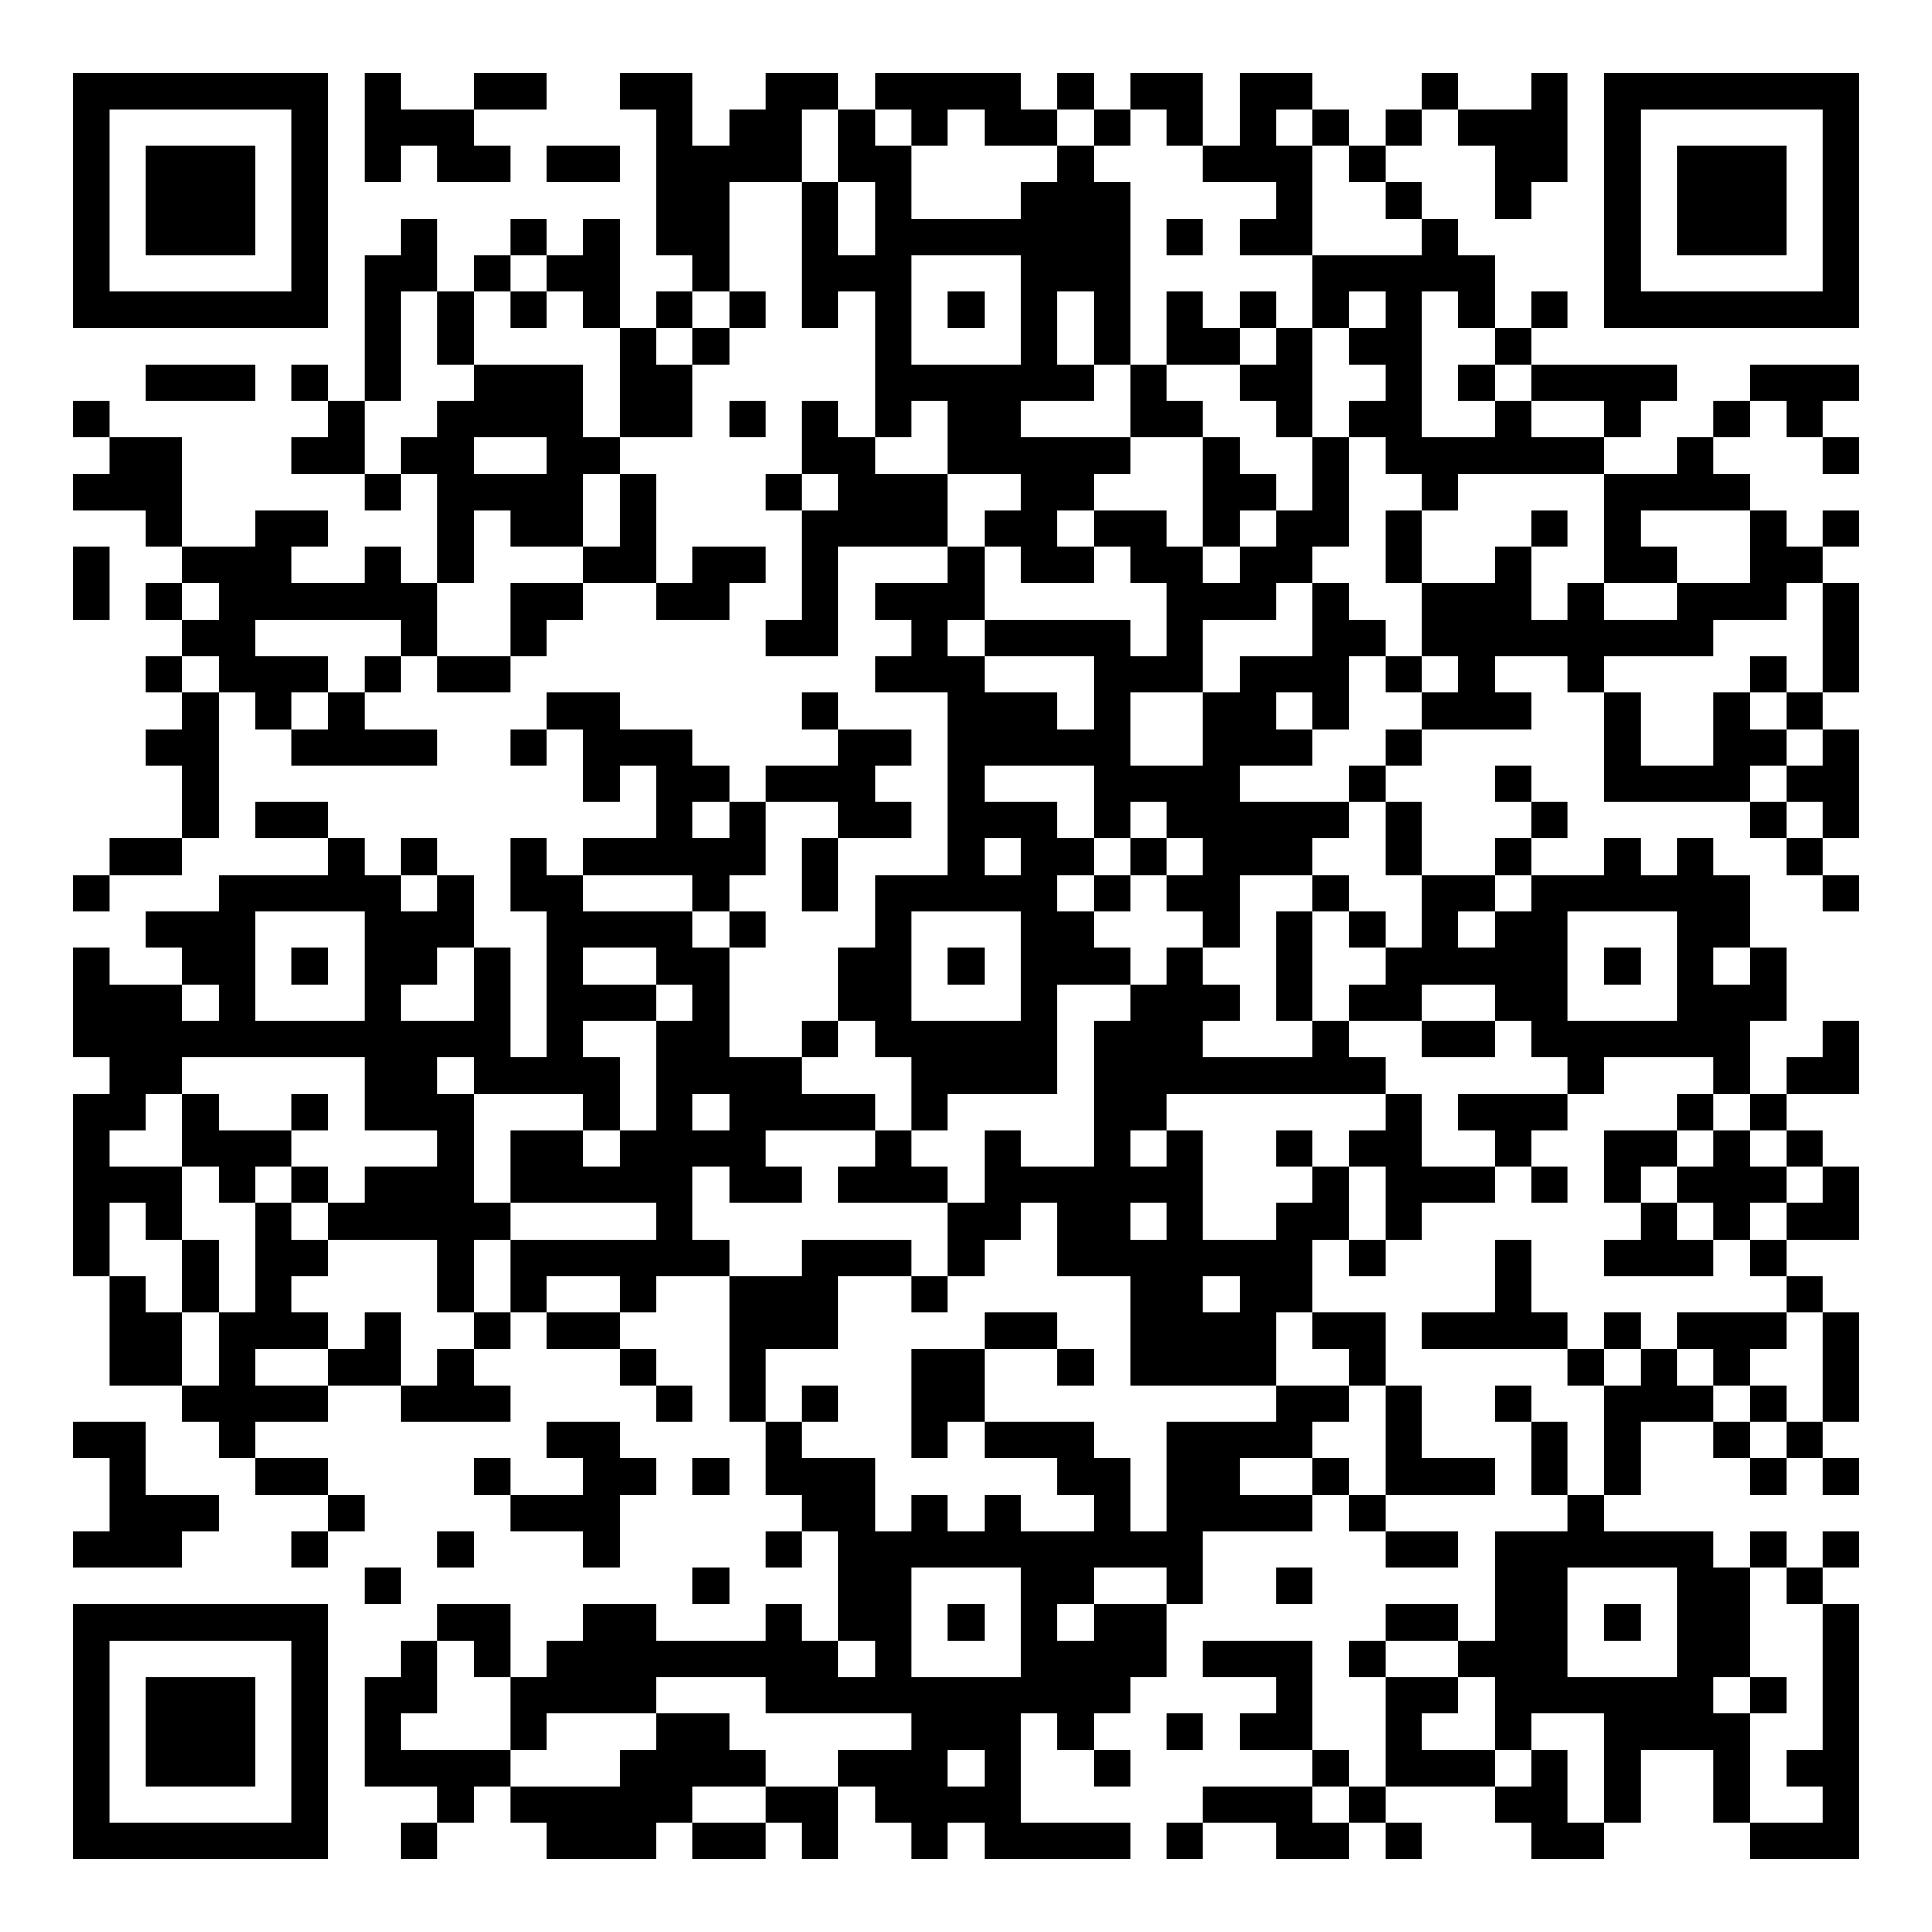 <?xml version="1.0" encoding="UTF-8"?>
<svg xmlns="http://www.w3.org/2000/svg" version="1.1" width="200" height="200" viewBox="0 0 200 200"><rect x="0" y="0" width="200" height="200" fill="#ffffff"/><g transform="scale(3.774)"><g transform="translate(2,2)"><path fill-rule="evenodd" d="M8 0L8 3L9 3L9 2L10 2L10 3L12 3L12 2L11 2L11 1L13 1L13 0L11 0L11 1L9 1L9 0ZM15 0L15 1L16 1L16 5L17 5L17 6L16 6L16 7L15 7L15 4L14 4L14 5L13 5L13 4L12 4L12 5L11 5L11 6L10 6L10 4L9 4L9 5L8 5L8 9L7 9L7 8L6 8L6 9L7 9L7 10L6 10L6 11L8 11L8 12L9 12L9 11L10 11L10 14L9 14L9 13L8 13L8 14L6 14L6 13L7 13L7 12L5 12L5 13L3 13L3 10L1 10L1 9L0 9L0 10L1 10L1 11L0 11L0 12L2 12L2 13L3 13L3 14L2 14L2 15L3 15L3 16L2 16L2 17L3 17L3 18L2 18L2 19L3 19L3 21L1 21L1 22L0 22L0 23L1 23L1 22L3 22L3 21L4 21L4 17L5 17L5 18L6 18L6 19L10 19L10 18L8 18L8 17L9 17L9 16L10 16L10 17L12 17L12 16L13 16L13 15L14 15L14 14L16 14L16 15L18 15L18 14L19 14L19 13L17 13L17 14L16 14L16 11L15 11L15 10L17 10L17 8L18 8L18 7L19 7L19 6L18 6L18 3L20 3L20 7L21 7L21 6L22 6L22 10L21 10L21 9L20 9L20 11L19 11L19 12L20 12L20 15L19 15L19 16L21 16L21 13L24 13L24 14L22 14L22 15L23 15L23 16L22 16L22 17L24 17L24 22L22 22L22 24L21 24L21 26L20 26L20 27L18 27L18 24L19 24L19 23L18 23L18 22L19 22L19 20L21 20L21 21L20 21L20 23L21 23L21 21L23 21L23 20L22 20L22 19L23 19L23 18L21 18L21 17L20 17L20 18L21 18L21 19L19 19L19 20L18 20L18 19L17 19L17 18L15 18L15 17L13 17L13 18L12 18L12 19L13 19L13 18L14 18L14 20L15 20L15 19L16 19L16 21L14 21L14 22L13 22L13 21L12 21L12 23L13 23L13 27L12 27L12 24L11 24L11 22L10 22L10 21L9 21L9 22L8 22L8 21L7 21L7 20L5 20L5 21L7 21L7 22L4 22L4 23L2 23L2 24L3 24L3 25L1 25L1 24L0 24L0 27L1 27L1 28L0 28L0 33L1 33L1 36L3 36L3 37L4 37L4 38L5 38L5 39L7 39L7 40L6 40L6 41L7 41L7 40L8 40L8 39L7 39L7 38L5 38L5 37L7 37L7 36L9 36L9 37L12 37L12 36L11 36L11 35L12 35L12 34L13 34L13 35L15 35L15 36L16 36L16 37L17 37L17 36L16 36L16 35L15 35L15 34L16 34L16 33L18 33L18 37L19 37L19 39L20 39L20 40L19 40L19 41L20 41L20 40L21 40L21 43L20 43L20 42L19 42L19 43L16 43L16 42L14 42L14 43L13 43L13 44L12 44L12 42L10 42L10 43L9 43L9 44L8 44L8 47L10 47L10 48L9 48L9 49L10 49L10 48L11 48L11 47L12 47L12 48L13 48L13 49L16 49L16 48L17 48L17 49L19 49L19 48L20 48L20 49L21 49L21 47L22 47L22 48L23 48L23 49L24 49L24 48L25 48L25 49L29 49L29 48L26 48L26 45L27 45L27 46L28 46L28 47L29 47L29 46L28 46L28 45L29 45L29 44L30 44L30 42L31 42L31 40L34 40L34 39L35 39L35 40L36 40L36 41L38 41L38 40L36 40L36 39L39 39L39 38L37 38L37 36L36 36L36 34L34 34L34 32L35 32L35 33L36 33L36 32L37 32L37 31L39 31L39 30L40 30L40 31L41 31L41 30L40 30L40 29L41 29L41 28L42 28L42 27L45 27L45 28L44 28L44 29L42 29L42 31L43 31L43 32L42 32L42 33L45 33L45 32L46 32L46 33L47 33L47 34L44 34L44 35L43 35L43 34L42 34L42 35L41 35L41 34L40 34L40 32L39 32L39 34L37 34L37 35L41 35L41 36L42 36L42 39L41 39L41 37L40 37L40 36L39 36L39 37L40 37L40 39L41 39L41 40L39 40L39 43L38 43L38 42L36 42L36 43L35 43L35 44L36 44L36 47L35 47L35 46L34 46L34 43L31 43L31 44L33 44L33 45L32 45L32 46L34 46L34 47L31 47L31 48L30 48L30 49L31 49L31 48L33 48L33 49L35 49L35 48L36 48L36 49L37 49L37 48L36 48L36 47L39 47L39 48L40 48L40 49L42 49L42 48L43 48L43 46L45 46L45 48L46 48L46 49L49 49L49 42L48 42L48 41L49 41L49 40L48 40L48 41L47 41L47 40L46 40L46 41L45 41L45 40L42 40L42 39L43 39L43 37L45 37L45 38L46 38L46 39L47 39L47 38L48 38L48 39L49 39L49 38L48 38L48 37L49 37L49 34L48 34L48 33L47 33L47 32L49 32L49 30L48 30L48 29L47 29L47 28L49 28L49 26L48 26L48 27L47 27L47 28L46 28L46 26L47 26L47 24L46 24L46 22L45 22L45 21L44 21L44 22L43 22L43 21L42 21L42 22L40 22L40 21L41 21L41 20L40 20L40 19L39 19L39 20L40 20L40 21L39 21L39 22L37 22L37 20L36 20L36 19L37 19L37 18L40 18L40 17L39 17L39 16L41 16L41 17L42 17L42 20L46 20L46 21L47 21L47 22L48 22L48 23L49 23L49 22L48 22L48 21L49 21L49 18L48 18L48 17L49 17L49 14L48 14L48 13L49 13L49 12L48 12L48 13L47 13L47 12L46 12L46 11L45 11L45 10L46 10L46 9L47 9L47 10L48 10L48 11L49 11L49 10L48 10L48 9L49 9L49 8L46 8L46 9L45 9L45 10L44 10L44 11L42 11L42 10L43 10L43 9L44 9L44 8L40 8L40 7L41 7L41 6L40 6L40 7L39 7L39 5L38 5L38 4L37 4L37 3L36 3L36 2L37 2L37 1L38 1L38 2L39 2L39 4L40 4L40 3L41 3L41 0L40 0L40 1L38 1L38 0L37 0L37 1L36 1L36 2L35 2L35 1L34 1L34 0L32 0L32 2L31 2L31 0L29 0L29 1L28 1L28 0L27 0L27 1L26 1L26 0L22 0L22 1L21 1L21 0L19 0L19 1L18 1L18 2L17 2L17 0ZM20 1L20 3L21 3L21 5L22 5L22 3L21 3L21 1ZM22 1L22 2L23 2L23 4L26 4L26 3L27 3L27 2L28 2L28 3L29 3L29 8L28 8L28 6L27 6L27 8L28 8L28 9L26 9L26 10L29 10L29 11L28 11L28 12L27 12L27 13L28 13L28 14L26 14L26 13L25 13L25 12L26 12L26 11L24 11L24 9L23 9L23 10L22 10L22 11L24 11L24 13L25 13L25 15L24 15L24 16L25 16L25 17L27 17L27 18L28 18L28 16L25 16L25 15L29 15L29 16L30 16L30 14L29 14L29 13L28 13L28 12L30 12L30 13L31 13L31 14L32 14L32 13L33 13L33 12L34 12L34 10L35 10L35 13L34 13L34 14L33 14L33 15L31 15L31 17L29 17L29 19L31 19L31 17L32 17L32 16L34 16L34 14L35 14L35 15L36 15L36 16L35 16L35 18L34 18L34 17L33 17L33 18L34 18L34 19L32 19L32 20L35 20L35 21L34 21L34 22L32 22L32 24L31 24L31 23L30 23L30 22L31 22L31 21L30 21L30 20L29 20L29 21L28 21L28 19L25 19L25 20L27 20L27 21L28 21L28 22L27 22L27 23L28 23L28 24L29 24L29 25L27 25L27 28L24 28L24 29L23 29L23 27L22 27L22 26L21 26L21 27L20 27L20 28L22 28L22 29L19 29L19 30L20 30L20 31L18 31L18 30L17 30L17 32L18 32L18 33L20 33L20 32L23 32L23 33L21 33L21 35L19 35L19 37L20 37L20 38L22 38L22 40L23 40L23 39L24 39L24 40L25 40L25 39L26 39L26 40L28 40L28 39L27 39L27 38L25 38L25 37L28 37L28 38L29 38L29 40L30 40L30 37L33 37L33 36L35 36L35 37L34 37L34 38L32 38L32 39L34 39L34 38L35 38L35 39L36 39L36 36L35 36L35 35L34 35L34 34L33 34L33 36L29 36L29 33L27 33L27 31L26 31L26 32L25 32L25 33L24 33L24 31L25 31L25 29L26 29L26 30L28 30L28 26L29 26L29 25L30 25L30 24L31 24L31 25L32 25L32 26L31 26L31 27L34 27L34 26L35 26L35 27L36 27L36 28L30 28L30 29L29 29L29 30L30 30L30 29L31 29L31 32L33 32L33 31L34 31L34 30L35 30L35 32L36 32L36 30L35 30L35 29L36 29L36 28L37 28L37 30L39 30L39 29L38 29L38 28L41 28L41 27L40 27L40 26L39 26L39 25L37 25L37 26L35 26L35 25L36 25L36 24L37 24L37 22L36 22L36 20L35 20L35 19L36 19L36 18L37 18L37 17L38 17L38 16L37 16L37 14L39 14L39 13L40 13L40 15L41 15L41 14L42 14L42 15L44 15L44 14L46 14L46 12L43 12L43 13L44 13L44 14L42 14L42 11L38 11L38 12L37 12L37 11L36 11L36 10L35 10L35 9L36 9L36 8L35 8L35 7L36 7L36 6L35 6L35 7L34 7L34 5L37 5L37 4L36 4L36 3L35 3L35 2L34 2L34 1L33 1L33 2L34 2L34 5L32 5L32 4L33 4L33 3L31 3L31 2L30 2L30 1L29 1L29 2L28 2L28 1L27 1L27 2L25 2L25 1L24 1L24 2L23 2L23 1ZM13 2L13 3L15 3L15 2ZM30 4L30 5L31 5L31 4ZM12 5L12 6L11 6L11 8L10 8L10 6L9 6L9 9L8 9L8 11L9 11L9 10L10 10L10 9L11 9L11 8L14 8L14 10L15 10L15 7L14 7L14 6L13 6L13 5ZM23 5L23 8L26 8L26 5ZM12 6L12 7L13 7L13 6ZM17 6L17 7L16 7L16 8L17 8L17 7L18 7L18 6ZM24 6L24 7L25 7L25 6ZM30 6L30 8L29 8L29 10L31 10L31 13L32 13L32 12L33 12L33 11L32 11L32 10L31 10L31 9L30 9L30 8L32 8L32 9L33 9L33 10L34 10L34 7L33 7L33 6L32 6L32 7L31 7L31 6ZM37 6L37 10L39 10L39 9L40 9L40 10L42 10L42 9L40 9L40 8L39 8L39 7L38 7L38 6ZM32 7L32 8L33 8L33 7ZM2 8L2 9L5 9L5 8ZM38 8L38 9L39 9L39 8ZM18 9L18 10L19 10L19 9ZM11 10L11 11L13 11L13 10ZM14 11L14 13L12 13L12 12L11 12L11 14L10 14L10 16L12 16L12 14L14 14L14 13L15 13L15 11ZM20 11L20 12L21 12L21 11ZM36 12L36 14L37 14L37 12ZM40 12L40 13L41 13L41 12ZM0 13L0 15L1 15L1 13ZM3 14L3 15L4 15L4 14ZM47 14L47 15L45 15L45 16L42 16L42 17L43 17L43 19L45 19L45 17L46 17L46 18L47 18L47 19L46 19L46 20L47 20L47 21L48 21L48 20L47 20L47 19L48 19L48 18L47 18L47 17L48 17L48 14ZM5 15L5 16L7 16L7 17L6 17L6 18L7 18L7 17L8 17L8 16L9 16L9 15ZM3 16L3 17L4 17L4 16ZM36 16L36 17L37 17L37 16ZM46 16L46 17L47 17L47 16ZM17 20L17 21L18 21L18 20ZM25 21L25 22L26 22L26 21ZM29 21L29 22L28 22L28 23L29 23L29 22L30 22L30 21ZM9 22L9 23L10 23L10 22ZM14 22L14 23L17 23L17 24L18 24L18 23L17 23L17 22ZM34 22L34 23L33 23L33 26L34 26L34 23L35 23L35 24L36 24L36 23L35 23L35 22ZM39 22L39 23L38 23L38 24L39 24L39 23L40 23L40 22ZM5 23L5 26L8 26L8 23ZM23 23L23 26L26 26L26 23ZM41 23L41 26L44 26L44 23ZM6 24L6 25L7 25L7 24ZM10 24L10 25L9 25L9 26L11 26L11 24ZM14 24L14 25L16 25L16 26L14 26L14 27L15 27L15 29L14 29L14 28L11 28L11 27L10 27L10 28L11 28L11 31L12 31L12 32L11 32L11 34L10 34L10 32L7 32L7 31L8 31L8 30L10 30L10 29L8 29L8 27L3 27L3 28L2 28L2 29L1 29L1 30L3 30L3 32L2 32L2 31L1 31L1 33L2 33L2 34L3 34L3 36L4 36L4 34L5 34L5 31L6 31L6 32L7 32L7 33L6 33L6 34L7 34L7 35L5 35L5 36L7 36L7 35L8 35L8 34L9 34L9 36L10 36L10 35L11 35L11 34L12 34L12 32L16 32L16 31L12 31L12 29L14 29L14 30L15 30L15 29L16 29L16 26L17 26L17 25L16 25L16 24ZM24 24L24 25L25 25L25 24ZM42 24L42 25L43 25L43 24ZM45 24L45 25L46 25L46 24ZM3 25L3 26L4 26L4 25ZM37 26L37 27L39 27L39 26ZM3 28L3 30L4 30L4 31L5 31L5 30L6 30L6 31L7 31L7 30L6 30L6 29L7 29L7 28L6 28L6 29L4 29L4 28ZM17 28L17 29L18 29L18 28ZM45 28L45 29L44 29L44 30L43 30L43 31L44 31L44 32L45 32L45 31L44 31L44 30L45 30L45 29L46 29L46 30L47 30L47 31L46 31L46 32L47 32L47 31L48 31L48 30L47 30L47 29L46 29L46 28ZM22 29L22 30L21 30L21 31L24 31L24 30L23 30L23 29ZM33 29L33 30L34 30L34 29ZM29 31L29 32L30 32L30 31ZM3 32L3 34L4 34L4 32ZM13 33L13 34L15 34L15 33ZM23 33L23 34L24 34L24 33ZM31 33L31 34L32 34L32 33ZM25 34L25 35L23 35L23 38L24 38L24 37L25 37L25 35L27 35L27 36L28 36L28 35L27 35L27 34ZM47 34L47 35L46 35L46 36L45 36L45 35L44 35L44 36L45 36L45 37L46 37L46 38L47 38L47 37L48 37L48 34ZM42 35L42 36L43 36L43 35ZM20 36L20 37L21 37L21 36ZM46 36L46 37L47 37L47 36ZM0 37L0 38L1 38L1 40L0 40L0 41L3 41L3 40L4 40L4 39L2 39L2 37ZM13 37L13 38L14 38L14 39L12 39L12 38L11 38L11 39L12 39L12 40L14 40L14 41L15 41L15 39L16 39L16 38L15 38L15 37ZM17 38L17 39L18 39L18 38ZM10 40L10 41L11 41L11 40ZM8 41L8 42L9 42L9 41ZM17 41L17 42L18 42L18 41ZM23 41L23 44L26 44L26 41ZM28 41L28 42L27 42L27 43L28 43L28 42L30 42L30 41ZM33 41L33 42L34 42L34 41ZM41 41L41 44L44 44L44 41ZM46 41L46 44L45 44L45 45L46 45L46 48L48 48L48 47L47 47L47 46L48 46L48 42L47 42L47 41ZM24 42L24 43L25 43L25 42ZM42 42L42 43L43 43L43 42ZM10 43L10 45L9 45L9 46L12 46L12 47L15 47L15 46L16 46L16 45L18 45L18 46L19 46L19 47L17 47L17 48L19 48L19 47L21 47L21 46L23 46L23 45L19 45L19 44L16 44L16 45L13 45L13 46L12 46L12 44L11 44L11 43ZM21 43L21 44L22 44L22 43ZM36 43L36 44L38 44L38 45L37 45L37 46L39 46L39 47L40 47L40 46L41 46L41 48L42 48L42 45L40 45L40 46L39 46L39 44L38 44L38 43ZM46 44L46 45L47 45L47 44ZM30 45L30 46L31 46L31 45ZM24 46L24 47L25 47L25 46ZM34 47L34 48L35 48L35 47ZM0 0L0 7L7 7L7 0ZM1 1L1 6L6 6L6 1ZM2 2L2 5L5 5L5 2ZM42 0L42 7L49 7L49 0ZM43 1L43 6L48 6L48 1ZM44 2L44 5L47 5L47 2ZM0 42L0 49L7 49L7 42ZM1 43L1 48L6 48L6 43ZM2 44L2 47L5 47L5 44Z" fill="#000000"/></g></g></svg>
